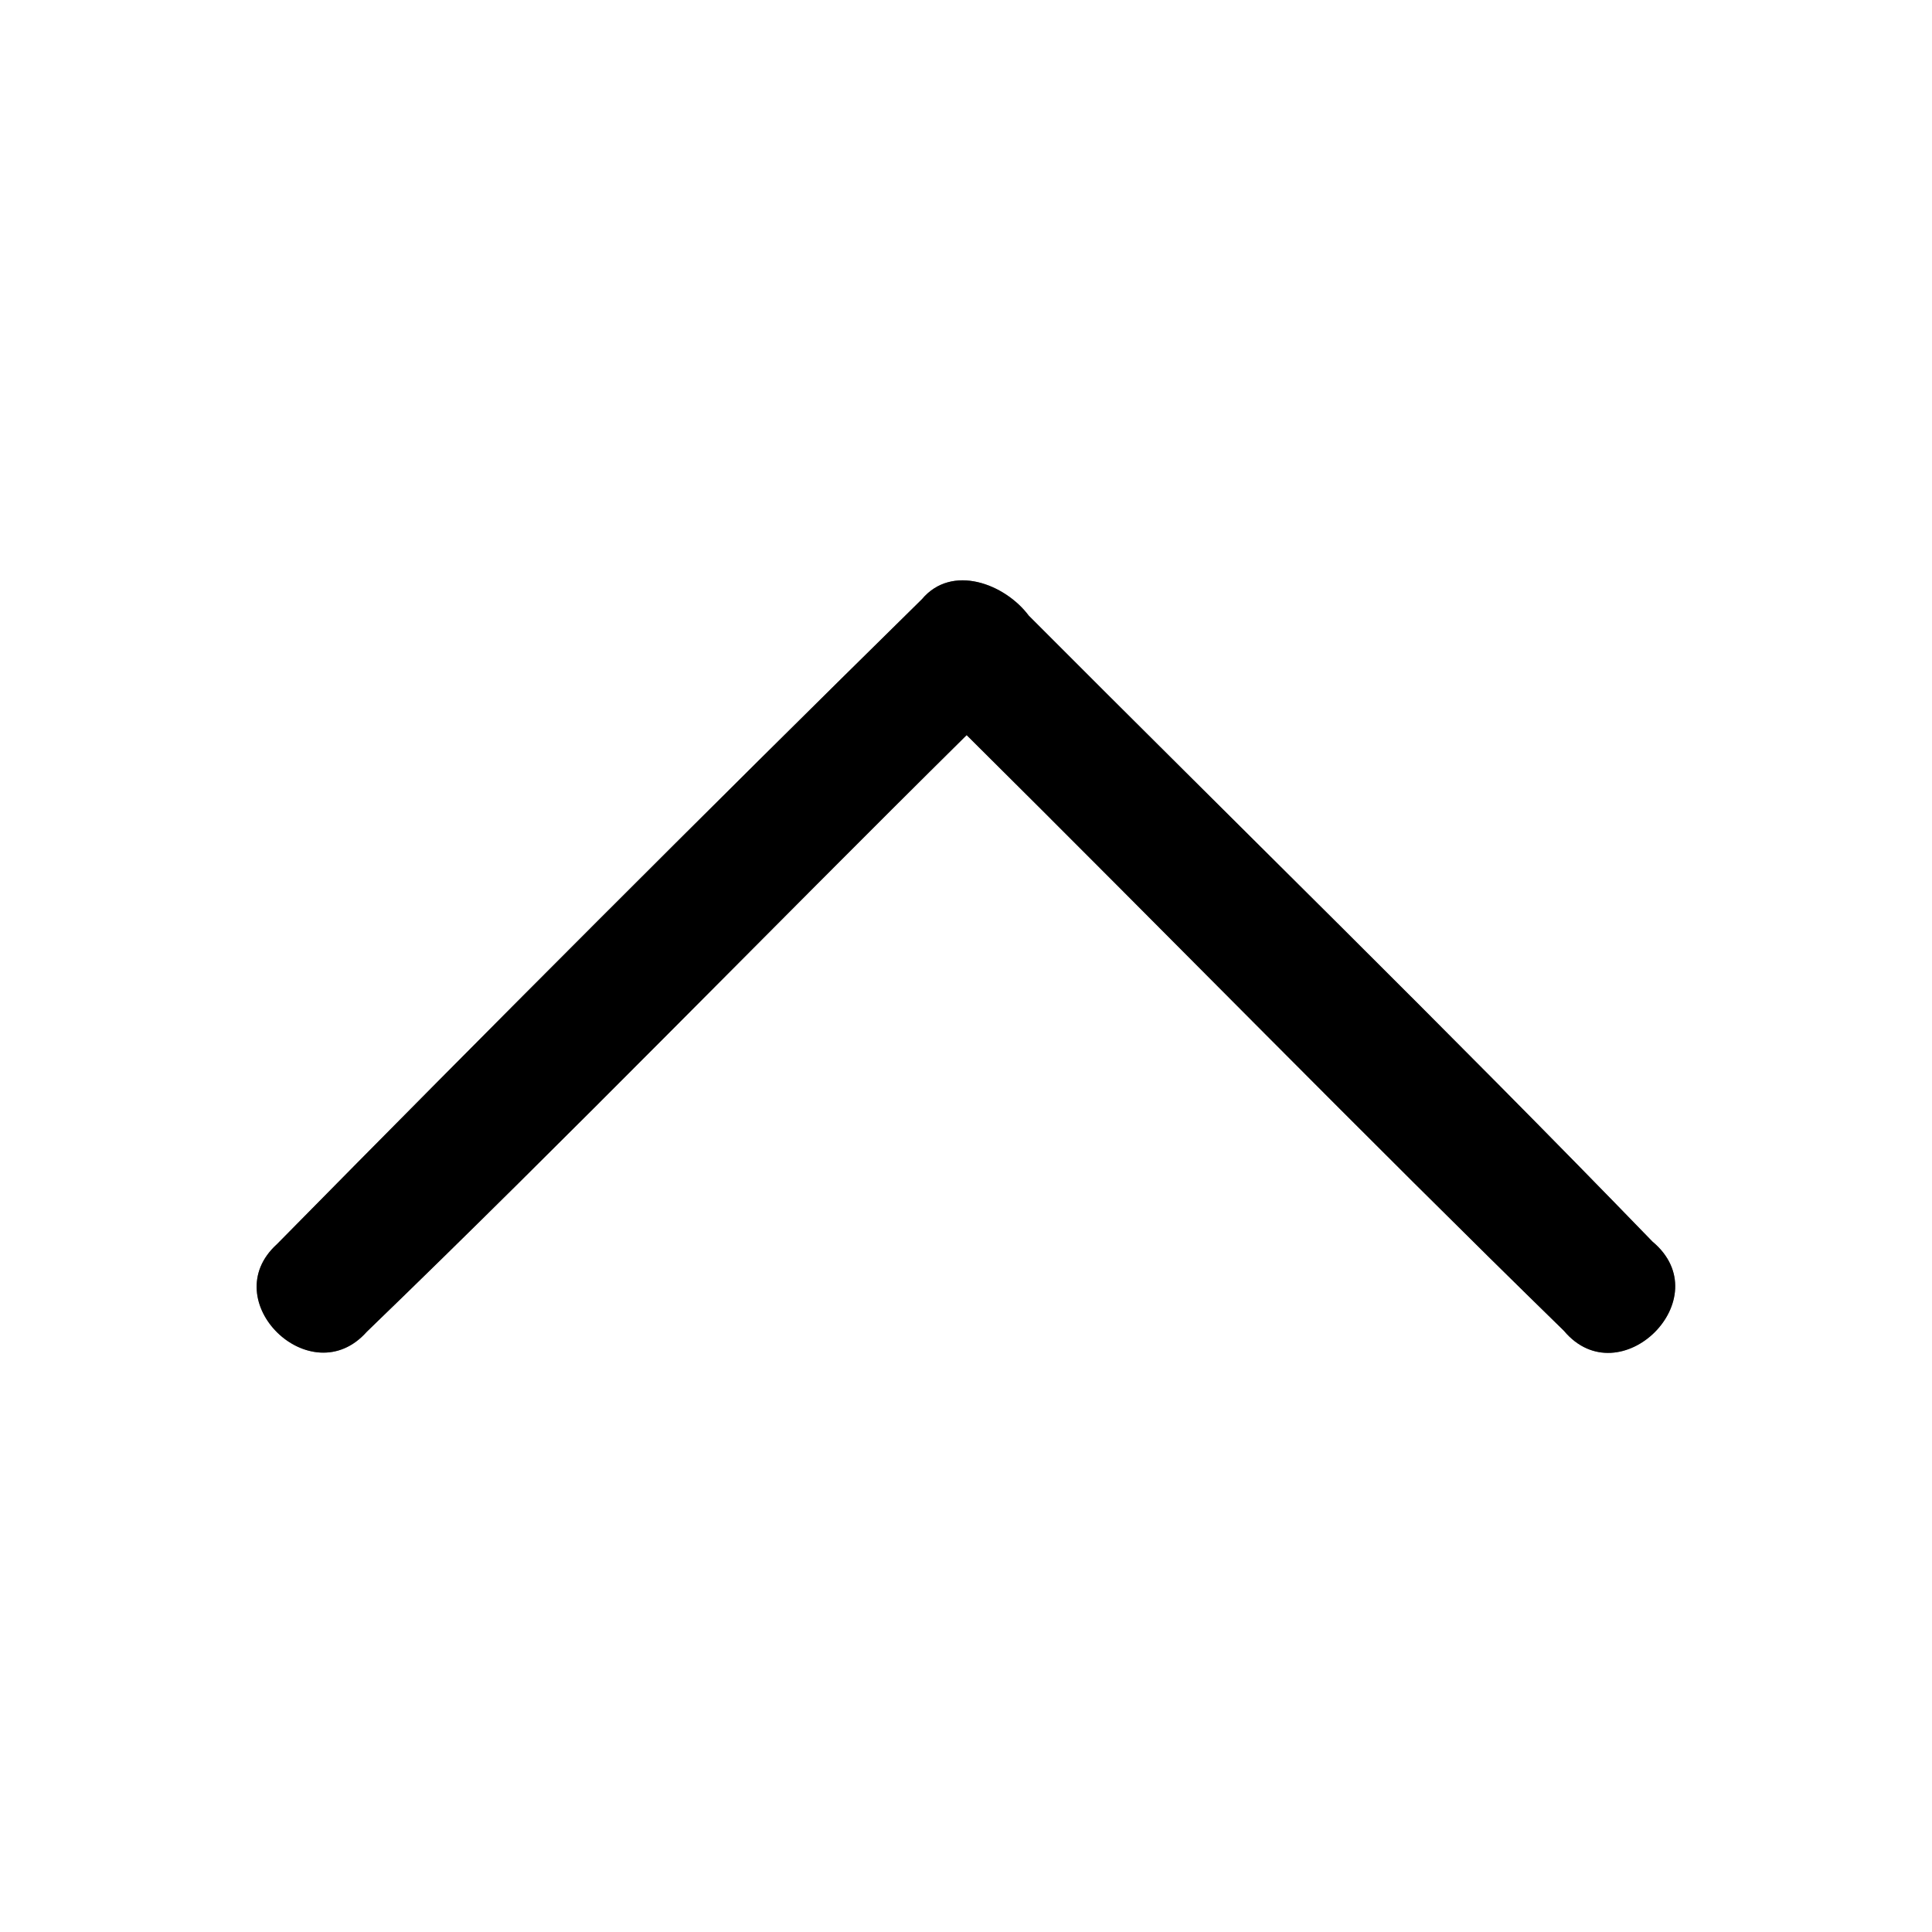 <?xml version="1.0" encoding="UTF-8" ?>
<!DOCTYPE svg PUBLIC "-//W3C//DTD SVG 1.1//EN" "http://www.w3.org/Graphics/SVG/1.1/DTD/svg11.dtd">
<svg width="60pt" height="60pt" viewBox="0 0 60 60" version="1.1" xmlns="http://www.w3.org/2000/svg">
<rect x="0" y="0" width="60" height="60" fill="#808080" stroke="none"/>
<g id="#ffffffff">
<path fill="#ffffff" opacity="1.00" d=" M 0.00 0.00 L 60.00 0.00 L 60.00 60.00 L 0.00 60.00 L 0.00 0.00 M 28.63 18.61 C 21.90 25.23 15.22 31.92 8.60 38.64 C 6.66 40.40 9.66 43.31 11.39 41.36 C 17.69 35.28 23.79 28.99 30.02 22.83 C 36.22 28.98 42.32 35.23 48.57 41.33 C 50.30 43.39 53.43 40.32 51.32 38.56 C 44.96 31.99 38.41 25.60 31.95 19.12 C 31.21 18.13 29.56 17.50 28.63 18.61 Z" />
</g>
<g id="#000000ff">
<path fill="#000000" opacity="1.00" d=" M 28.63 18.61 C 29.56 17.50 31.21 18.13 31.95 19.12 C 38.41 25.60 44.96 31.99 51.32 38.56 C 53.43 40.32 50.30 43.39 48.57 41.33 C 42.32 35.23 36.22 28.98 30.02 22.83 C 23.79 28.99 17.69 35.28 11.39 41.36 C 9.66 43.31 6.66 40.40 8.60 38.64 C 15.22 31.92 21.90 25.23 28.63 18.61 Z" />
</g>
</svg>
